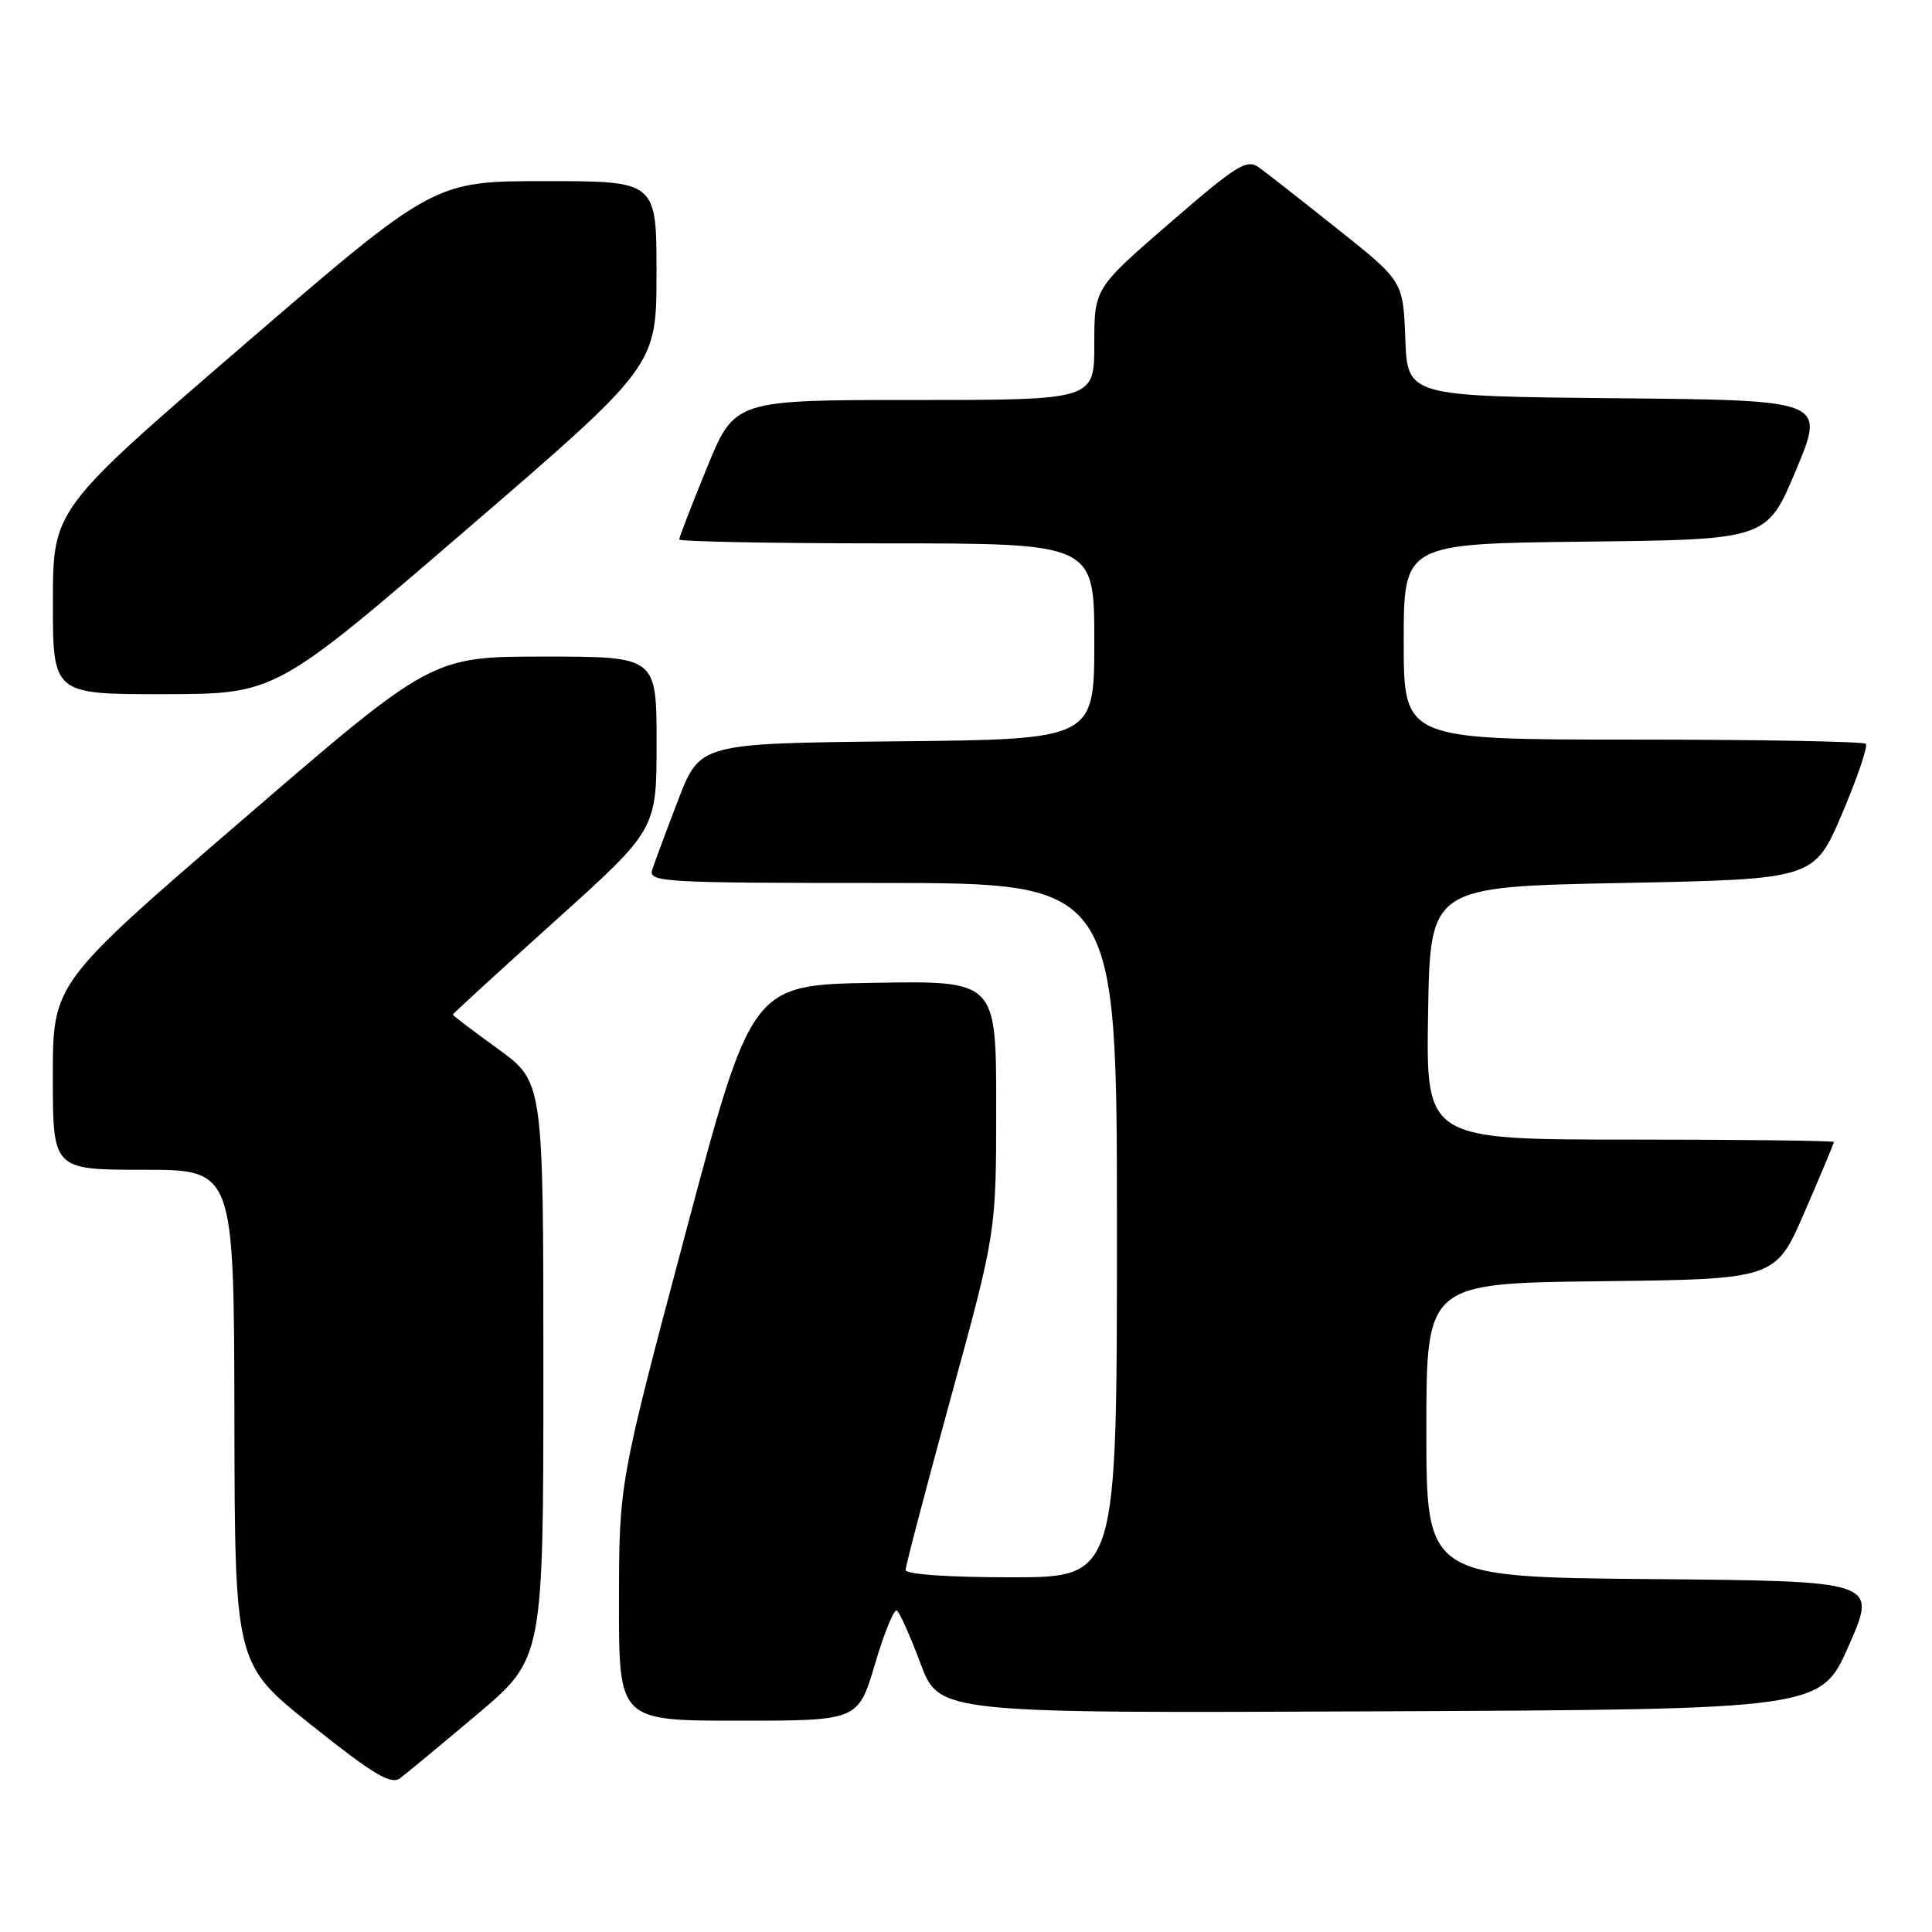 <?xml version="1.0" encoding="UTF-8" standalone="no"?>
<!DOCTYPE svg PUBLIC "-//W3C//DTD SVG 1.1//EN" "http://www.w3.org/Graphics/SVG/1.1/DTD/svg11.dtd" >
<svg xmlns="http://www.w3.org/2000/svg" xmlns:xlink="http://www.w3.org/1999/xlink" version="1.1" viewBox="0 0 256 256">
 <g >
 <path fill="currentColor"
d=" M 63.25 227.14 C 72.00 219.75 72.00 219.75 72.00 181.55 C 72.00 143.35 72.00 143.35 66.00 139.00 C 62.70 136.61 60.00 134.56 60.00 134.44 C 60.00 134.32 66.08 128.76 73.50 122.07 C 87.00 109.92 87.00 109.92 87.00 98.46 C 87.00 87.00 87.00 87.00 72.11 87.00 C 57.21 87.00 57.21 87.00 32.11 108.65 C 7.00 130.29 7.00 130.29 7.00 142.65 C 7.00 155.00 7.00 155.00 19.00 155.00 C 31.00 155.00 31.00 155.00 31.06 187.75 C 31.11 220.50 31.11 220.50 41.31 228.62 C 49.48 235.14 51.80 236.52 53.00 235.63 C 53.83 235.02 58.44 231.20 63.25 227.14 Z  M 115.94 220.49 C 117.16 216.36 118.47 213.17 118.83 213.40 C 119.20 213.62 120.61 216.78 121.97 220.41 C 124.44 227.02 124.44 227.02 182.85 226.76 C 241.27 226.50 241.27 226.50 245.00 218.00 C 248.73 209.50 248.73 209.50 218.87 209.24 C 189.00 208.97 189.00 208.97 189.00 189.50 C 189.00 170.04 189.00 170.04 212.13 169.77 C 235.27 169.50 235.27 169.50 239.13 160.57 C 241.26 155.66 243.00 151.50 243.00 151.32 C 243.00 151.15 230.84 151.00 215.98 151.00 C 188.95 151.00 188.95 151.00 189.23 134.25 C 189.50 117.50 189.50 117.50 214.95 117.00 C 240.39 116.50 240.39 116.50 244.09 107.81 C 246.12 103.03 247.53 98.87 247.23 98.56 C 246.92 98.25 233.02 98.00 216.33 98.00 C 186.00 98.00 186.00 98.00 186.00 85.02 C 186.00 72.04 186.00 72.04 210.06 71.77 C 234.13 71.50 234.13 71.50 237.99 62.27 C 241.86 53.03 241.86 53.03 214.18 52.77 C 186.50 52.50 186.50 52.50 186.21 44.88 C 185.92 37.26 185.92 37.26 177.28 30.38 C 172.53 26.60 167.82 22.91 166.82 22.19 C 165.20 21.03 163.90 21.84 155.00 29.55 C 145.00 38.21 145.00 38.21 145.00 45.60 C 145.00 53.00 145.00 53.00 121.17 53.00 C 97.34 53.00 97.34 53.00 93.67 61.98 C 91.65 66.92 90.00 71.19 90.00 71.48 C 90.00 71.76 102.38 72.00 117.50 72.00 C 145.00 72.00 145.00 72.00 145.00 84.98 C 145.00 97.97 145.00 97.97 118.87 98.23 C 92.75 98.50 92.75 98.50 89.86 106.00 C 88.28 110.12 86.73 114.29 86.42 115.25 C 85.90 116.89 87.80 117.00 116.93 117.00 C 148.00 117.00 148.00 117.00 148.00 163.00 C 148.00 209.00 148.00 209.00 134.00 209.00 C 125.63 209.00 120.00 208.61 120.00 208.03 C 120.00 207.50 122.70 197.21 126.00 185.16 C 132.00 163.26 132.00 163.26 132.00 146.61 C 132.00 129.95 132.00 129.95 115.80 130.23 C 99.59 130.50 99.59 130.50 90.81 163.50 C 82.03 196.50 82.03 196.50 82.02 212.25 C 82.00 228.00 82.00 228.00 97.85 228.00 C 113.71 228.00 113.71 228.00 115.94 220.49 Z  M 61.74 70.23 C 86.98 48.50 86.98 48.50 86.99 36.25 C 87.00 24.00 87.00 24.00 72.25 24.00 C 57.49 24.00 57.49 24.00 32.26 45.75 C 7.02 67.50 7.02 67.50 7.01 79.75 C 7.00 92.00 7.00 92.00 21.75 91.98 C 36.50 91.96 36.50 91.96 61.74 70.23 Z "/>
</g>
</svg>